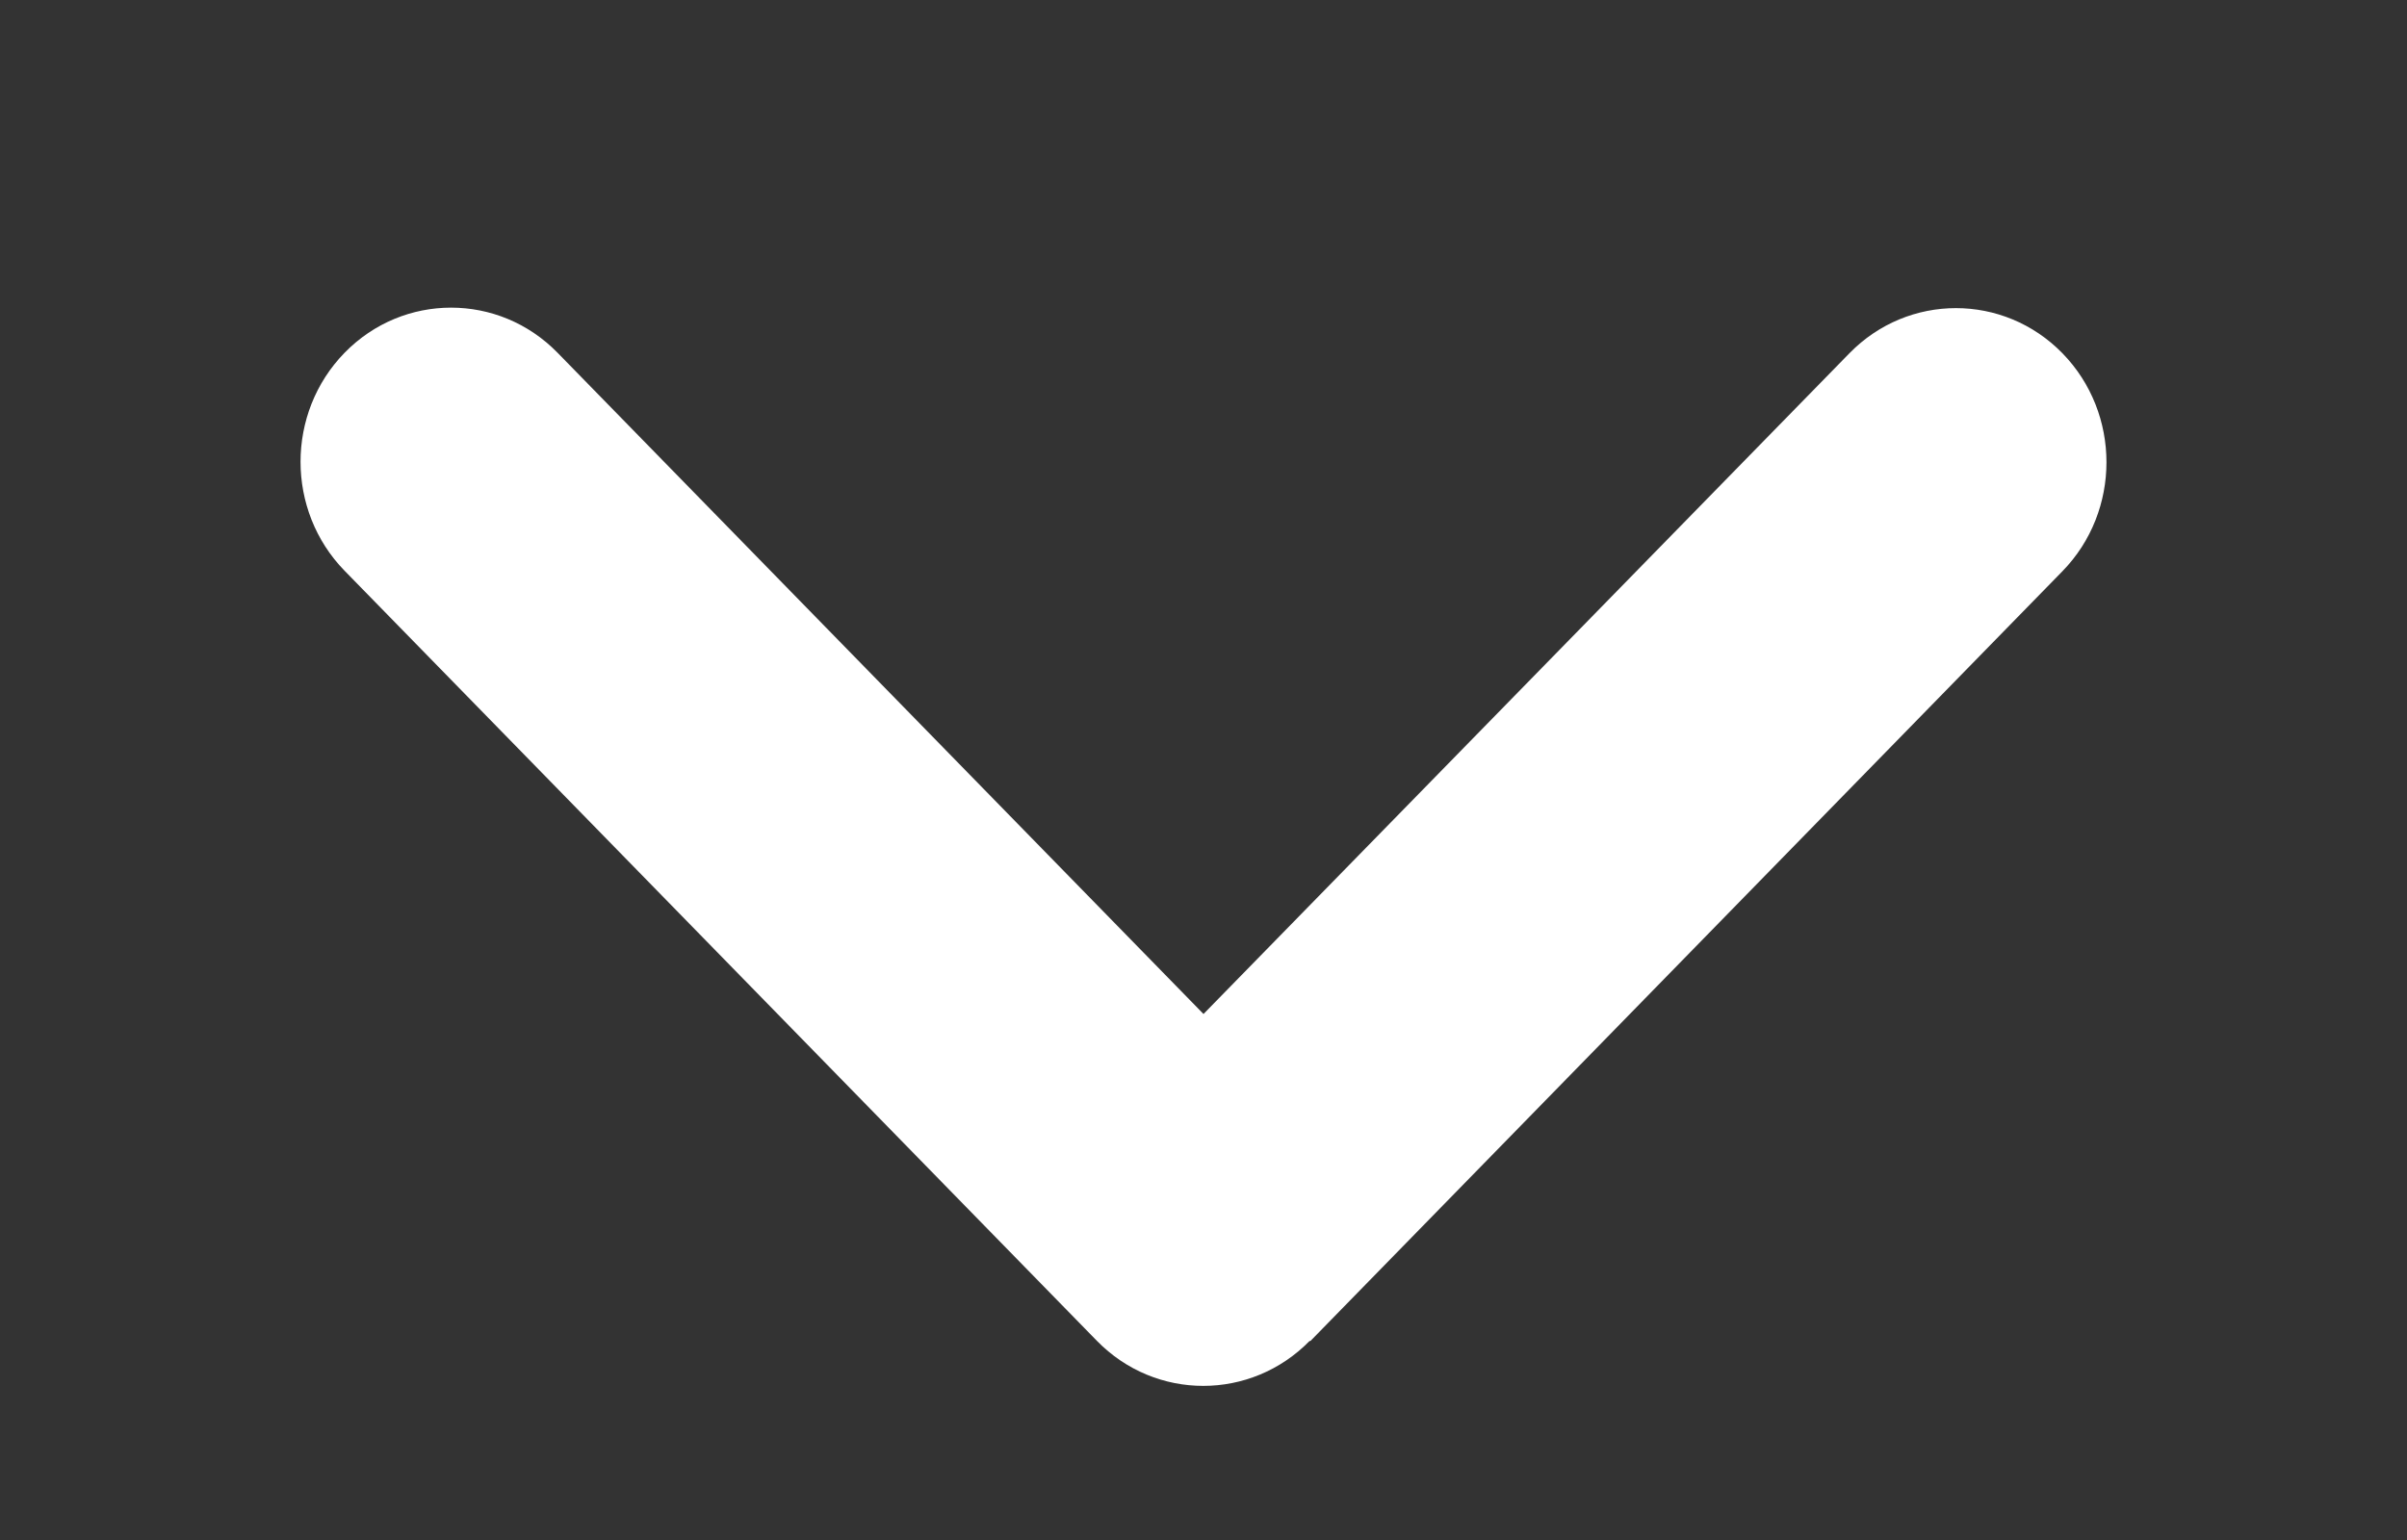 <svg width="25" height="16" viewBox="0 0 25 16" fill="none" xmlns="http://www.w3.org/2000/svg">
<rect x="0" y="0" width="25" height="16" fill="#333333" stroke="none"/>
<g id="angle-right-solid 3" clip-path="url(#clip0_9_178)">
<path id="Vector" d="M13.604 13.93C12.993 14.555 12.002 14.555 11.392 13.93L3.579 5.93C2.969 5.305 2.969 4.29 3.579 3.665C4.189 3.04 5.181 3.04 5.791 3.665L12.5 10.535L19.209 3.67C19.819 3.045 20.811 3.045 21.421 3.67C22.031 4.295 22.031 5.31 21.421 5.935L13.608 13.935L13.604 13.93Z" fill="white"/>
</g>
<defs>
<clipPath id="clip0_9_178">
<rect width="16" height="25" fill="white" transform="translate(25) rotate(90)"/>
</clipPath>
</defs>
</svg>

